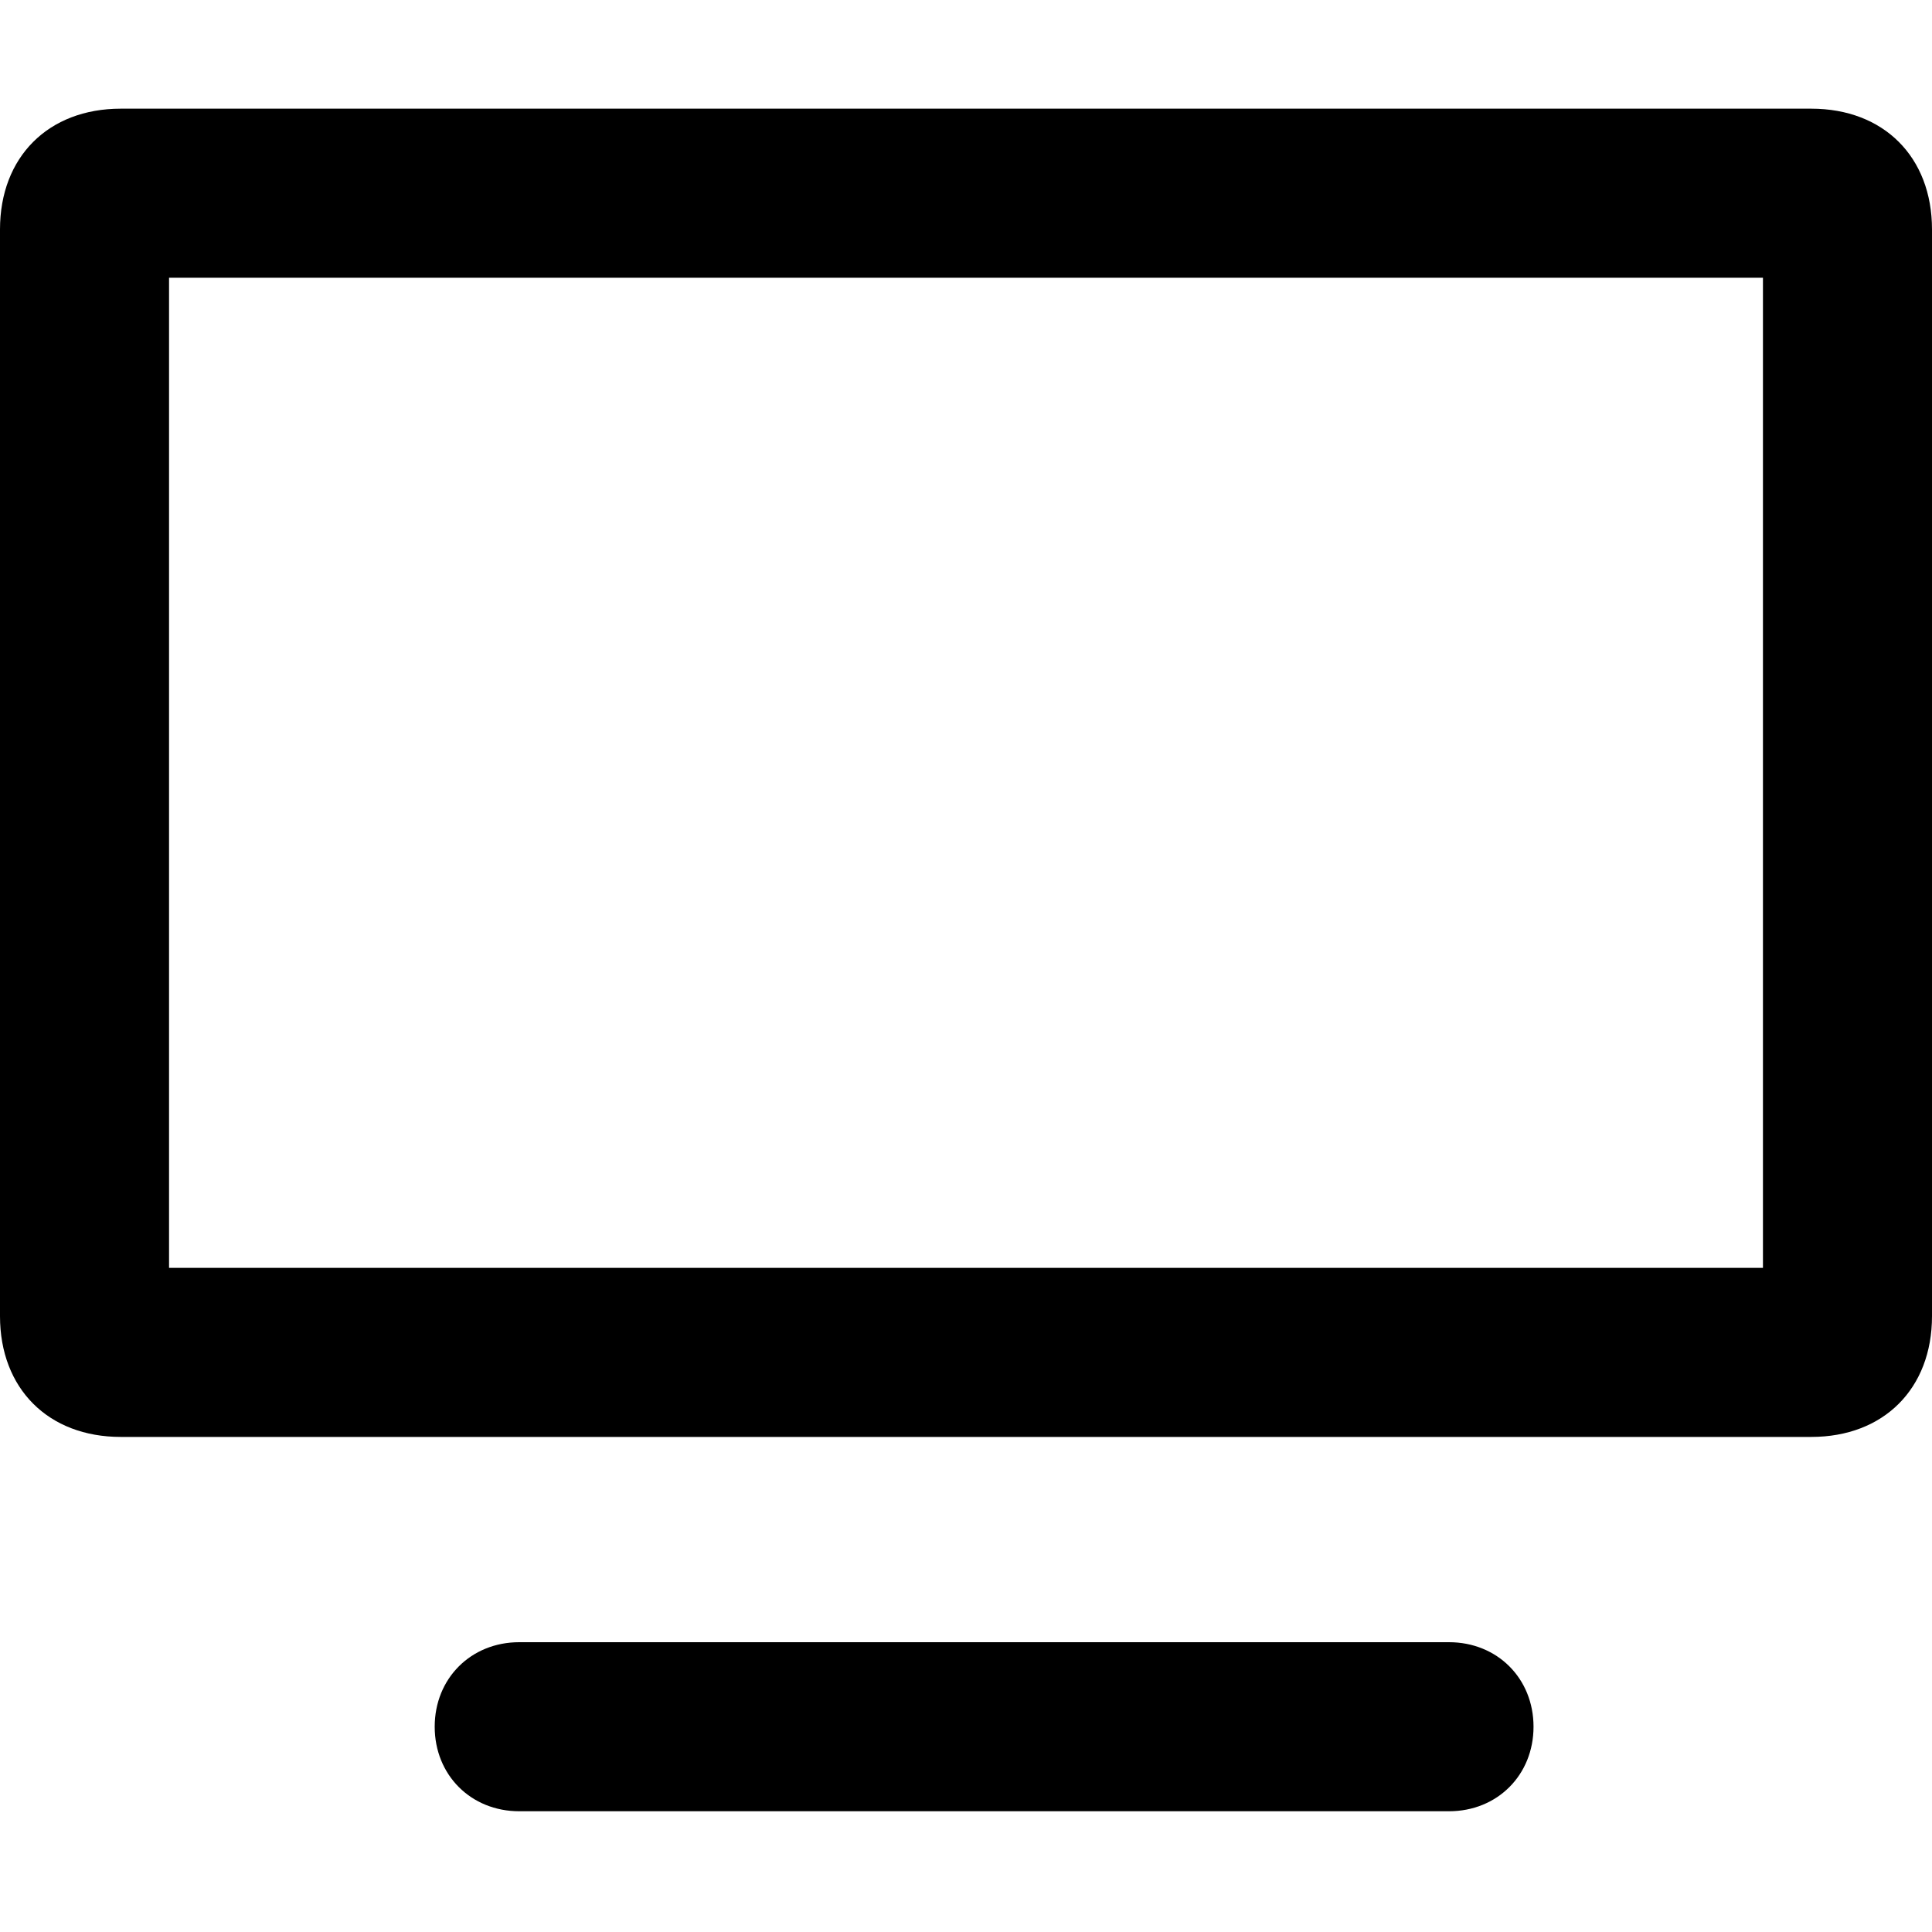 <?xml version="1.0" encoding="utf-8"?>
<!-- Generator: Adobe Illustrator 21.0.0, SVG Export Plug-In . SVG Version: 6.00 Build 0)  -->
<svg version="1.1" id="图层_1" xmlns="http://www.w3.org/2000/svg" xmlns:xlink="http://www.w3.org/1999/xlink" x="0px" y="0px"
	 viewBox="0 0 16 16" style="enable-background:new 0 0 16 16;" xml:space="preserve">

<path id="_x31_"   d="M1.4,2.3v8.2h13.2V2.3H1.4z M1,0.9h14c0.6,0,1,0.4,1,1v9c0,0.6-0.4,1-1,1H1c-0.6,0-1-0.4-1-1v-9
	C0,1.3,0.4,0.9,1,0.9z M4.3,15c-0.4,0-0.7-0.3-0.7-0.7c0-0.4,0.3-0.7,0.7-0.7h7.7c0.4,0,0.7,0.3,0.7,0.7c0,0.4-0.3,0.7-0.7,0.7H4.3z
	"/>
</svg>
